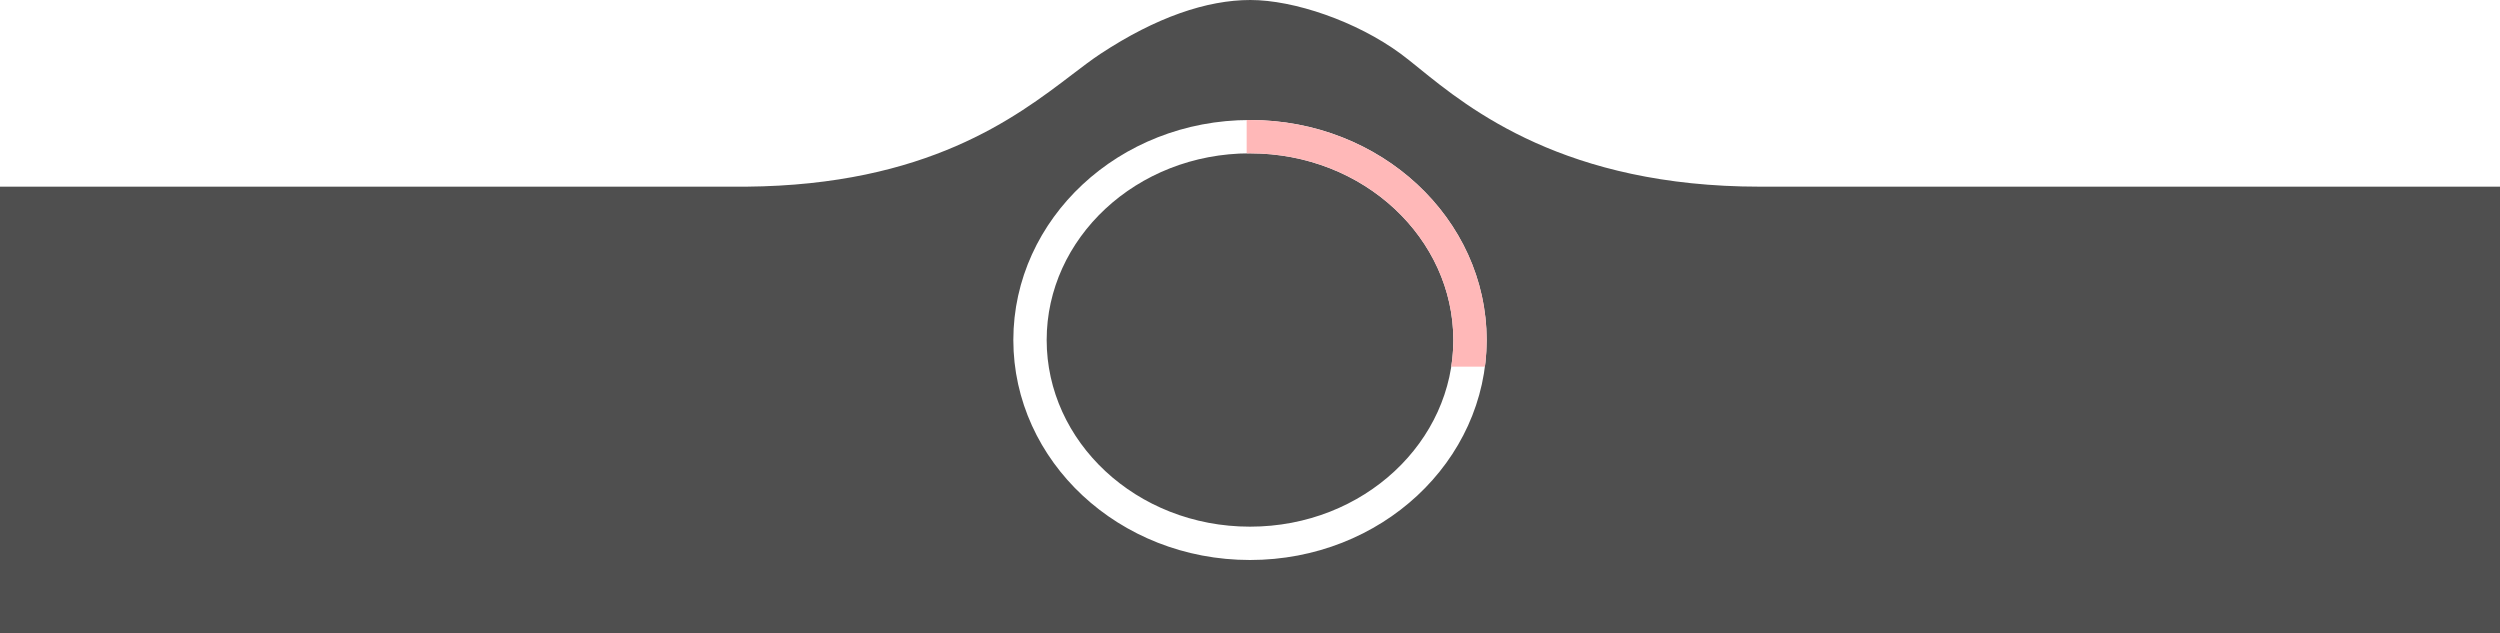 <svg width="375" height="95" viewBox="0 0 375 95" fill="none" xmlns="http://www.w3.org/2000/svg">
<g filter="url(#filter0_b)">
<path fill-rule="evenodd" clip-rule="evenodd" d="M264 28H375V109H0V28H111.934C139.053 27.772 152.342 17.644 160.787 11.208C162.371 10 163.785 8.923 165.087 8.065C173.413 2.582 181.033 0 187.557 0C194.081 0 203.452 3.174 210.105 8.065C210.902 8.651 211.806 9.383 212.836 10.217C220.401 16.345 234.79 28 264 28Z" fill="#4F4F4F"/>
</g>
<rect x="122" y="96" width="134" height="5" rx="2.5" fill="black"/>
<path d="M220.5 51C220.5 67.676 205.9 81.5 187.5 81.5C169.1 81.5 154.5 67.676 154.5 51C154.5 34.324 169.1 20.5 187.5 20.5C205.9 20.5 220.5 34.324 220.5 51Z" stroke="white" stroke-width="5"/>
<path fill-rule="evenodd" clip-rule="evenodd" d="M222.742 55C222.912 53.689 223 52.354 223 51C223 32.775 207.106 18 187.5 18C187.333 18 187.166 18.001 187 18.003V23.004C187.166 23.001 187.333 23 187.5 23C204.695 23 218 35.874 218 51C218 52.354 217.893 53.69 217.687 55H222.742Z" fill="#FFB8B8"/>
<defs>
<filter id="filter0_b" x="-27.183" y="-27.183" width="429.366" height="163.366" filterUnits="userSpaceOnUse" color-interpolation-filters="sRGB">
<feFlood flood-opacity="0" result="BackgroundImageFix"/>
<feGaussianBlur in="BackgroundImage" stdDeviation="13.591"/>
<feComposite in2="SourceAlpha" operator="in" result="effect1_backgroundBlur"/>
<feBlend mode="normal" in="SourceGraphic" in2="effect1_backgroundBlur" result="shape"/>
</filter>
</defs>
</svg>
